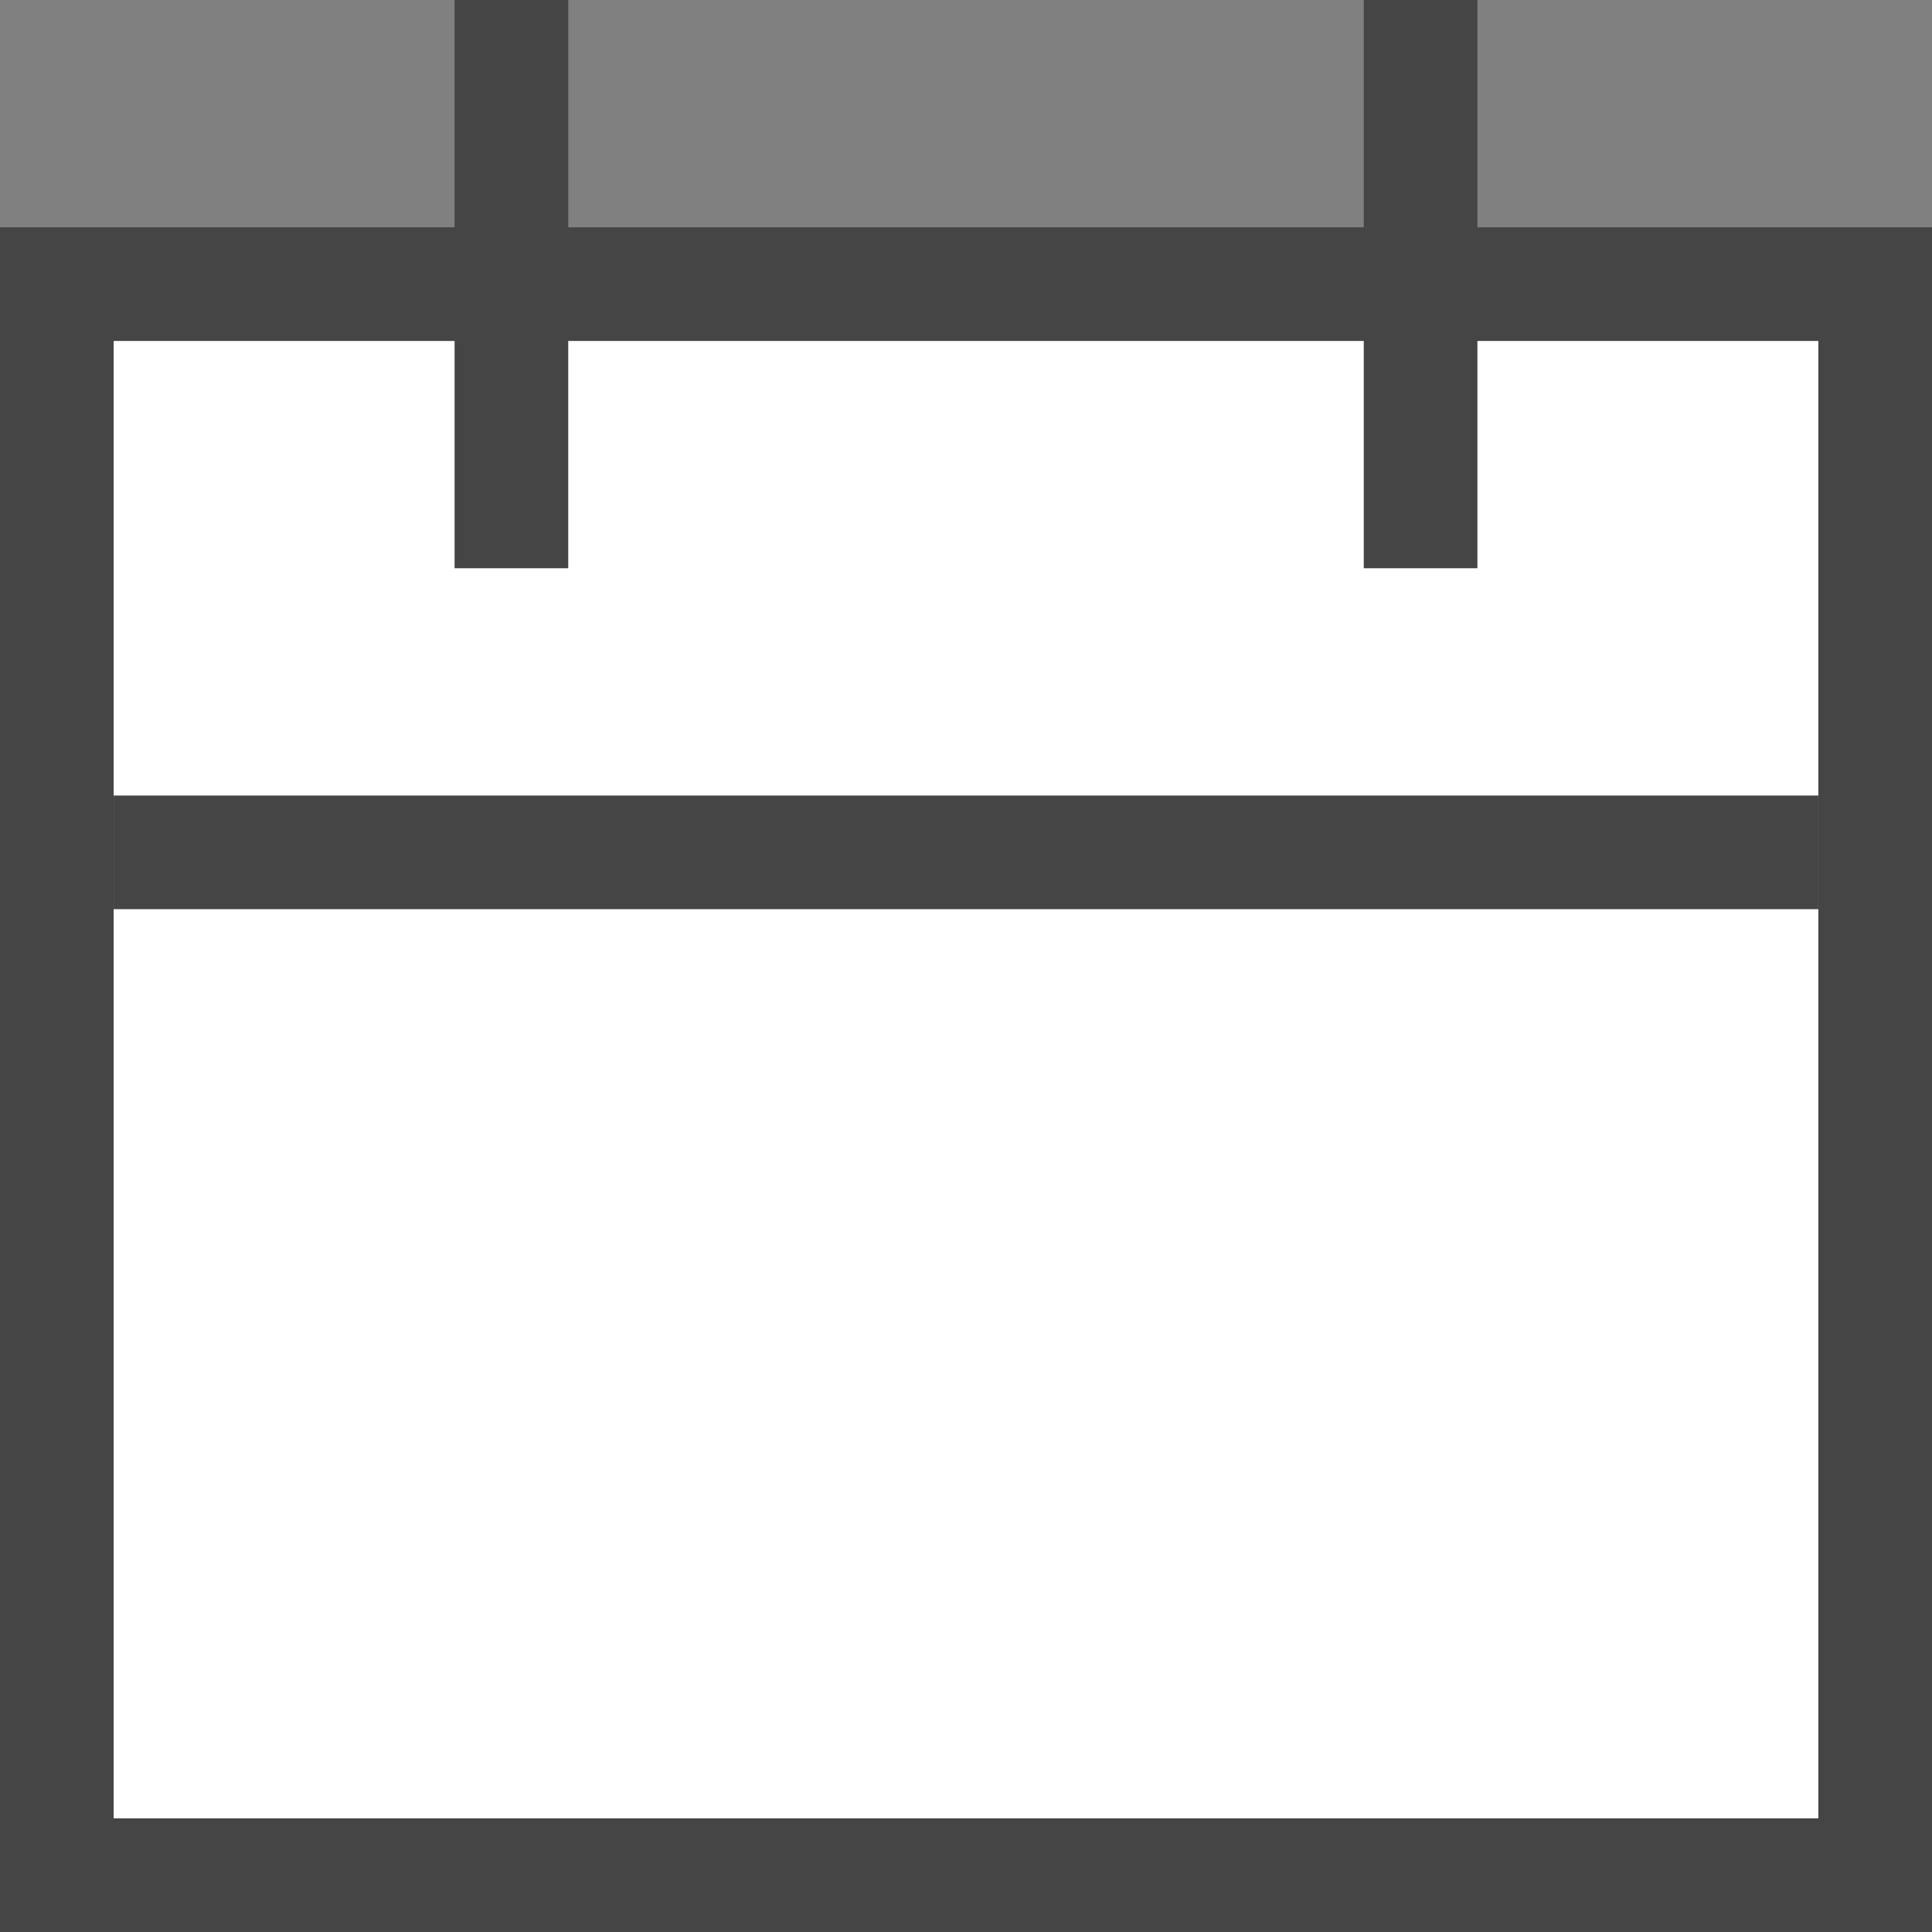 <svg width="17" height="17" viewBox="0 0 17 17" xmlns="http://www.w3.org/2000/svg">
    <rect x="0" y="0" width="17" height="17" fill="#808080" stroke="none"/>
    <g fill="none" fill-rule="evenodd">
        <path stroke="#454545" fill="#FFF" d="M.5 2.5h16v14H.5z"/>
        <path fill="#454545" d="M1 7h15v1H1zM4 0h1v5H4zM12 0h1v5h-1z"/>
    </g>
</svg>
